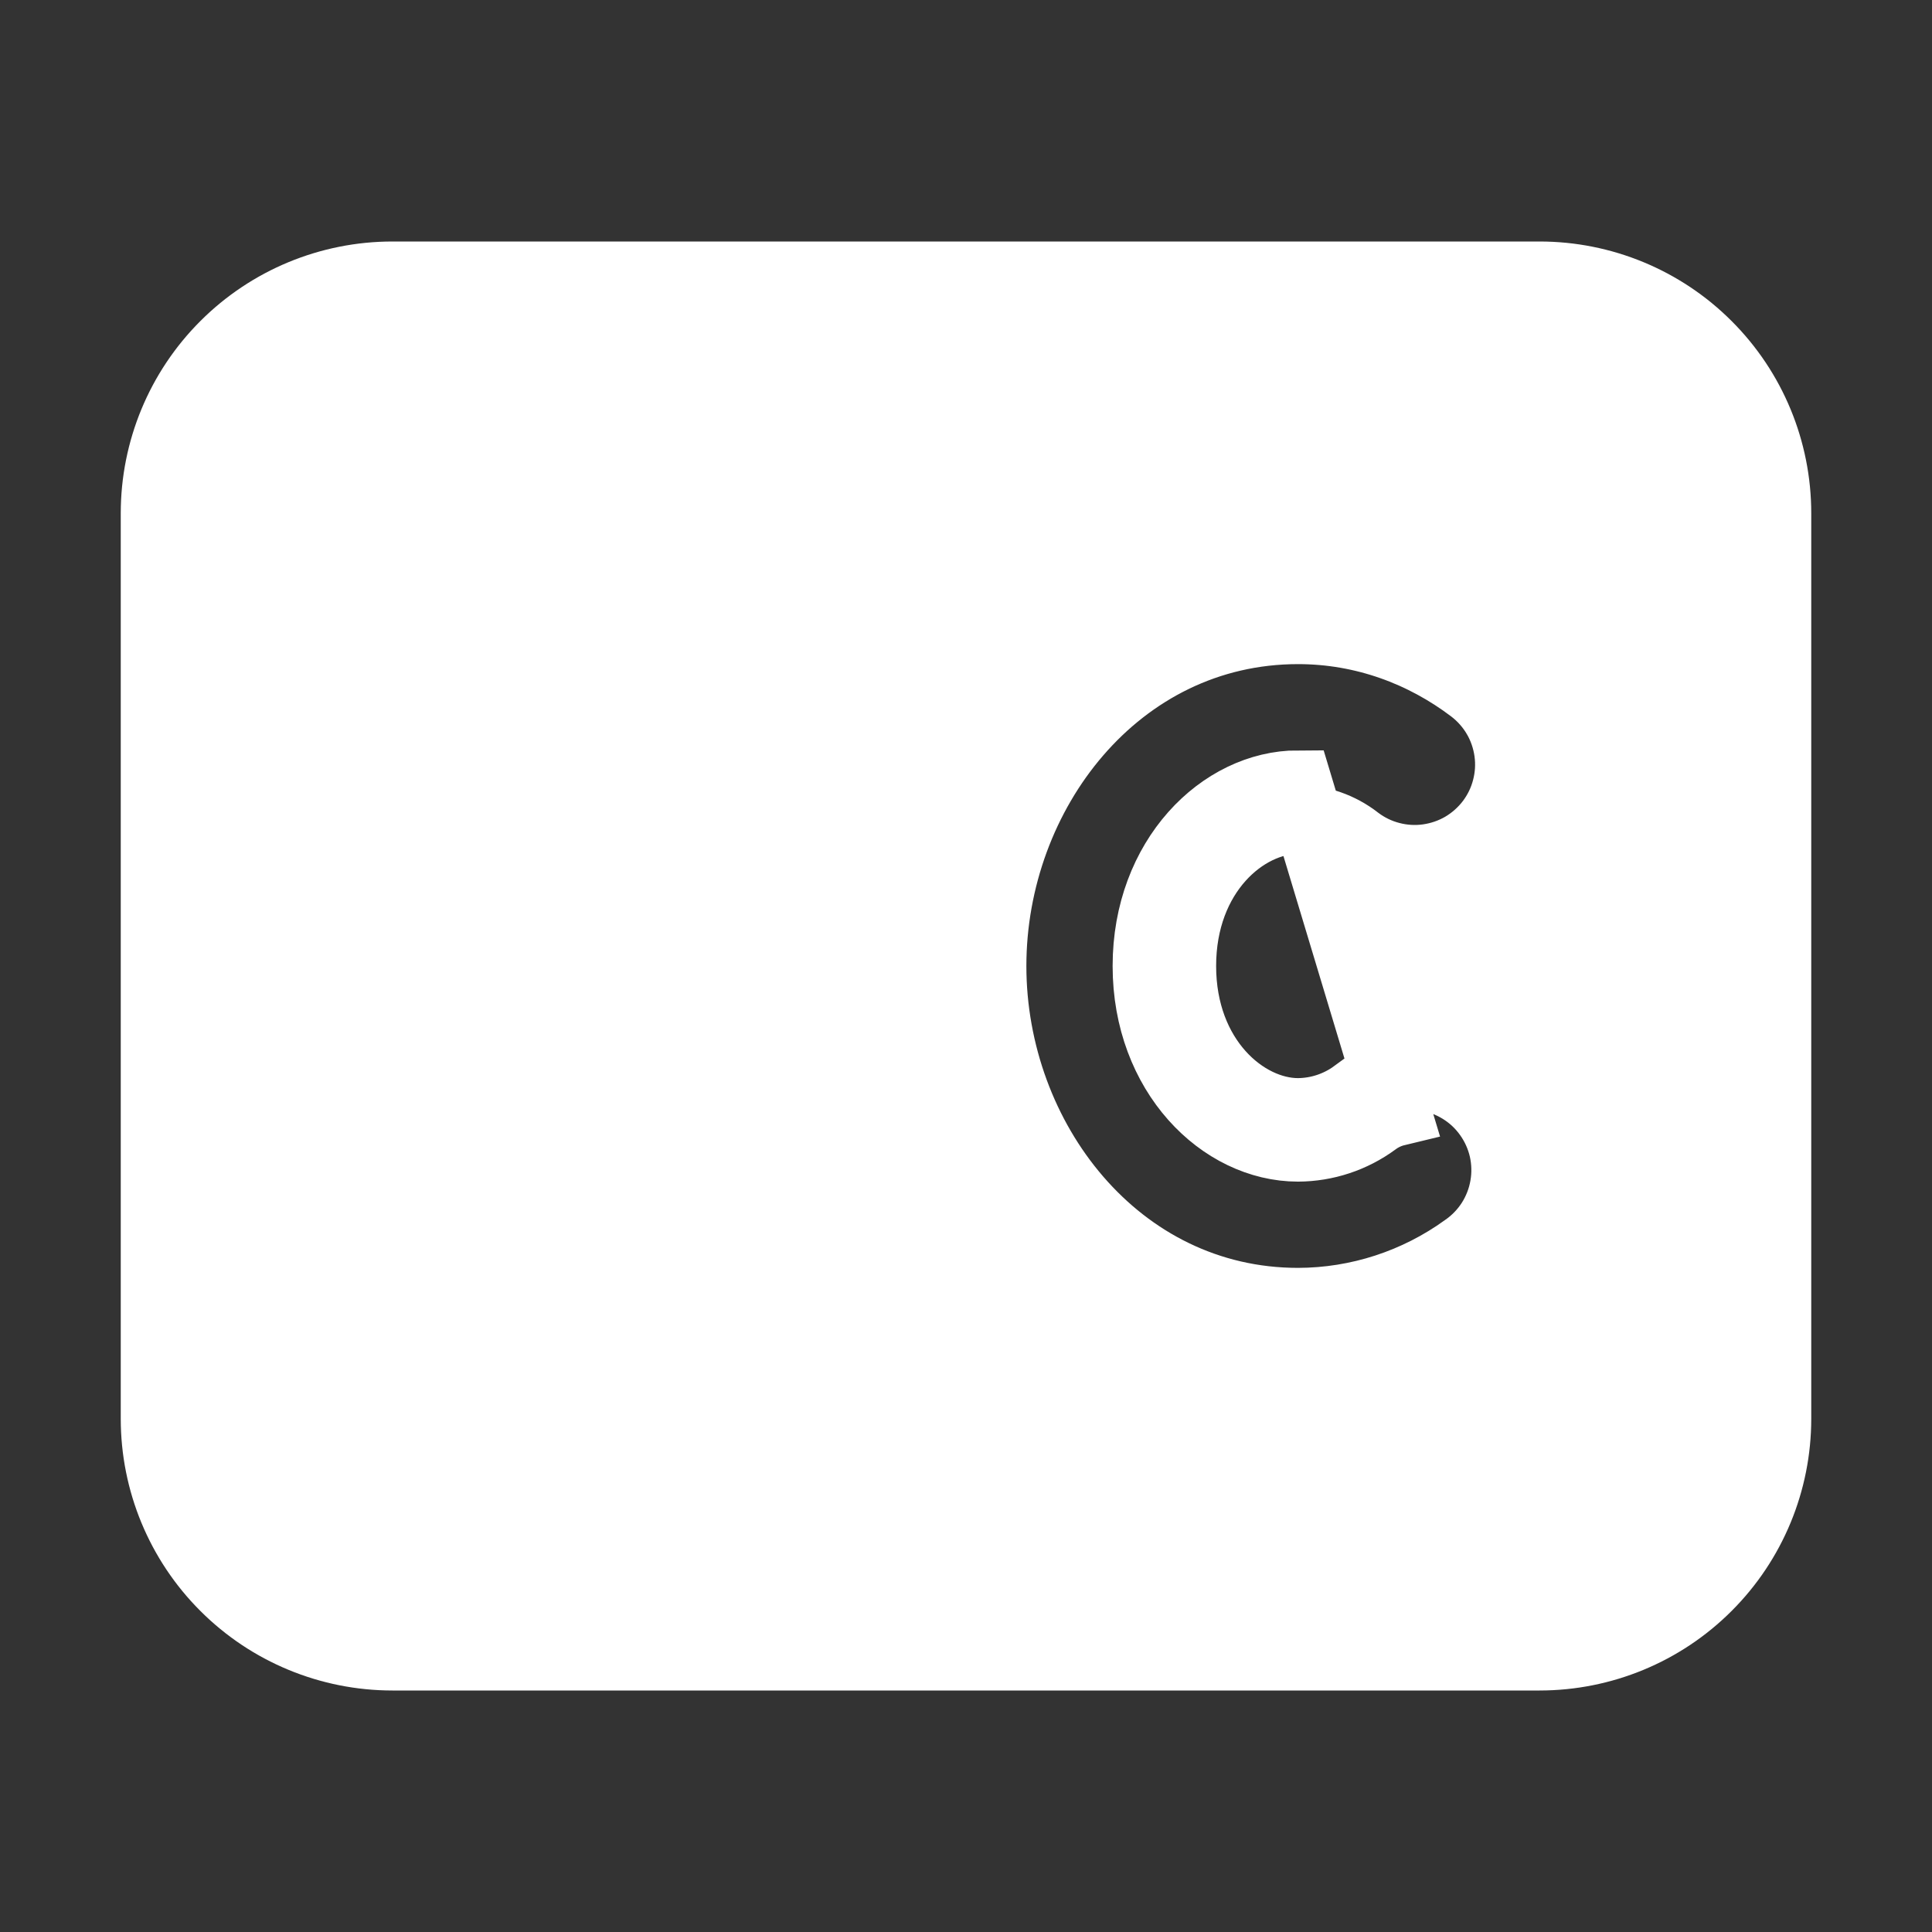 <svg width="28" height="28" viewBox="0 0 28 28" fill="none" xmlns="http://www.w3.org/2000/svg">
<rect x="0" y="0" width="28" height="28" fill="#333333" stroke="none"/>
<g id="cc">
<path id="Vector" d="M11.177 16.257L10.879 15.855C11.026 15.746 11.193 15.668 11.37 15.624C11.547 15.58 11.731 15.572 11.912 15.601C12.092 15.629 12.265 15.693 12.421 15.789L12.158 16.214L12.421 15.789C12.576 15.884 12.711 16.01 12.817 16.159C12.923 16.307 12.999 16.475 13.04 16.653L12.552 16.765L13.04 16.653C13.08 16.831 13.085 17.016 13.053 17.196C13.022 17.375 12.955 17.547 12.857 17.701C12.759 17.853 12.633 17.984 12.485 18.087C11.78 18.597 10.934 18.873 10.064 18.875L10.062 18.875C7.441 18.875 5.625 16.51 5.625 14C5.625 11.49 7.441 9.125 10.062 9.125C11.011 9.125 11.879 9.451 12.584 9.985L12.584 9.985C12.874 10.205 13.065 10.532 13.115 10.893C13.165 11.255 13.069 11.621 12.849 11.912C12.629 12.202 12.302 12.393 11.941 12.443C11.579 12.493 11.213 12.397 10.922 12.177L10.917 12.173L10.917 12.173C10.672 11.982 10.371 11.877 10.061 11.875C9.289 11.876 8.375 12.656 8.375 14C8.375 15.344 9.289 16.124 10.061 16.125C10.356 16.123 10.643 16.028 10.881 15.854L11.177 16.257ZM11.177 16.257C11.271 16.187 11.377 16.137 11.489 16.11L11.177 16.257ZM19.927 16.257L19.631 15.854C19.393 16.028 19.106 16.123 18.811 16.125C18.04 16.124 17.125 15.344 17.125 14C17.125 12.656 18.039 11.876 18.811 11.875C19.121 11.877 19.422 11.982 19.667 12.173L19.667 12.173L19.672 12.177C19.816 12.286 19.98 12.366 20.155 12.411C20.33 12.457 20.512 12.468 20.691 12.443C20.869 12.418 21.042 12.359 21.198 12.268C21.354 12.176 21.49 12.055 21.599 11.912C21.708 11.768 21.788 11.604 21.833 11.429C21.879 11.254 21.89 11.072 21.865 10.893L21.37 10.962L21.865 10.893C21.84 10.714 21.781 10.542 21.69 10.386L21.258 10.639L21.69 10.386C21.598 10.23 21.477 10.094 21.334 9.985L21.334 9.985C20.629 9.451 19.761 9.125 18.812 9.125C16.191 9.125 14.375 11.49 14.375 14C14.375 16.51 16.191 18.875 18.812 18.875L18.814 18.875C19.683 18.873 20.53 18.597 21.235 18.087C21.383 17.984 21.509 17.853 21.607 17.701L21.186 17.431L21.607 17.701C21.705 17.547 21.772 17.375 21.803 17.196C21.835 17.016 21.83 16.831 21.79 16.653C21.749 16.475 21.673 16.307 21.567 16.159C21.461 16.01 21.326 15.884 21.171 15.789L20.908 16.214L21.171 15.789C21.015 15.693 20.842 15.629 20.662 15.601C20.481 15.572 20.297 15.58 20.12 15.624C19.942 15.668 19.776 15.746 19.629 15.855L19.927 16.257ZM19.927 16.257C20.02 16.187 20.127 16.137 20.239 16.11L18.812 11.375C17.71 11.375 16.625 12.436 16.625 14C16.625 15.564 17.71 16.625 18.812 16.625C19.214 16.623 19.604 16.494 19.927 16.257ZM3.257 5.007C3.901 4.362 4.776 4 5.688 4H22.312C23.224 4 24.099 4.362 24.743 5.007C25.388 5.651 25.75 6.526 25.75 7.438V20.562C25.75 21.474 25.388 22.349 24.743 22.993C24.099 23.638 23.224 24 22.312 24H5.688C4.776 24 3.901 23.638 3.257 22.993C2.612 22.349 2.25 21.474 2.25 20.562V7.438C2.25 6.526 2.612 5.651 3.257 5.007Z" fill="white" stroke="white"/>
</g>
</svg>
